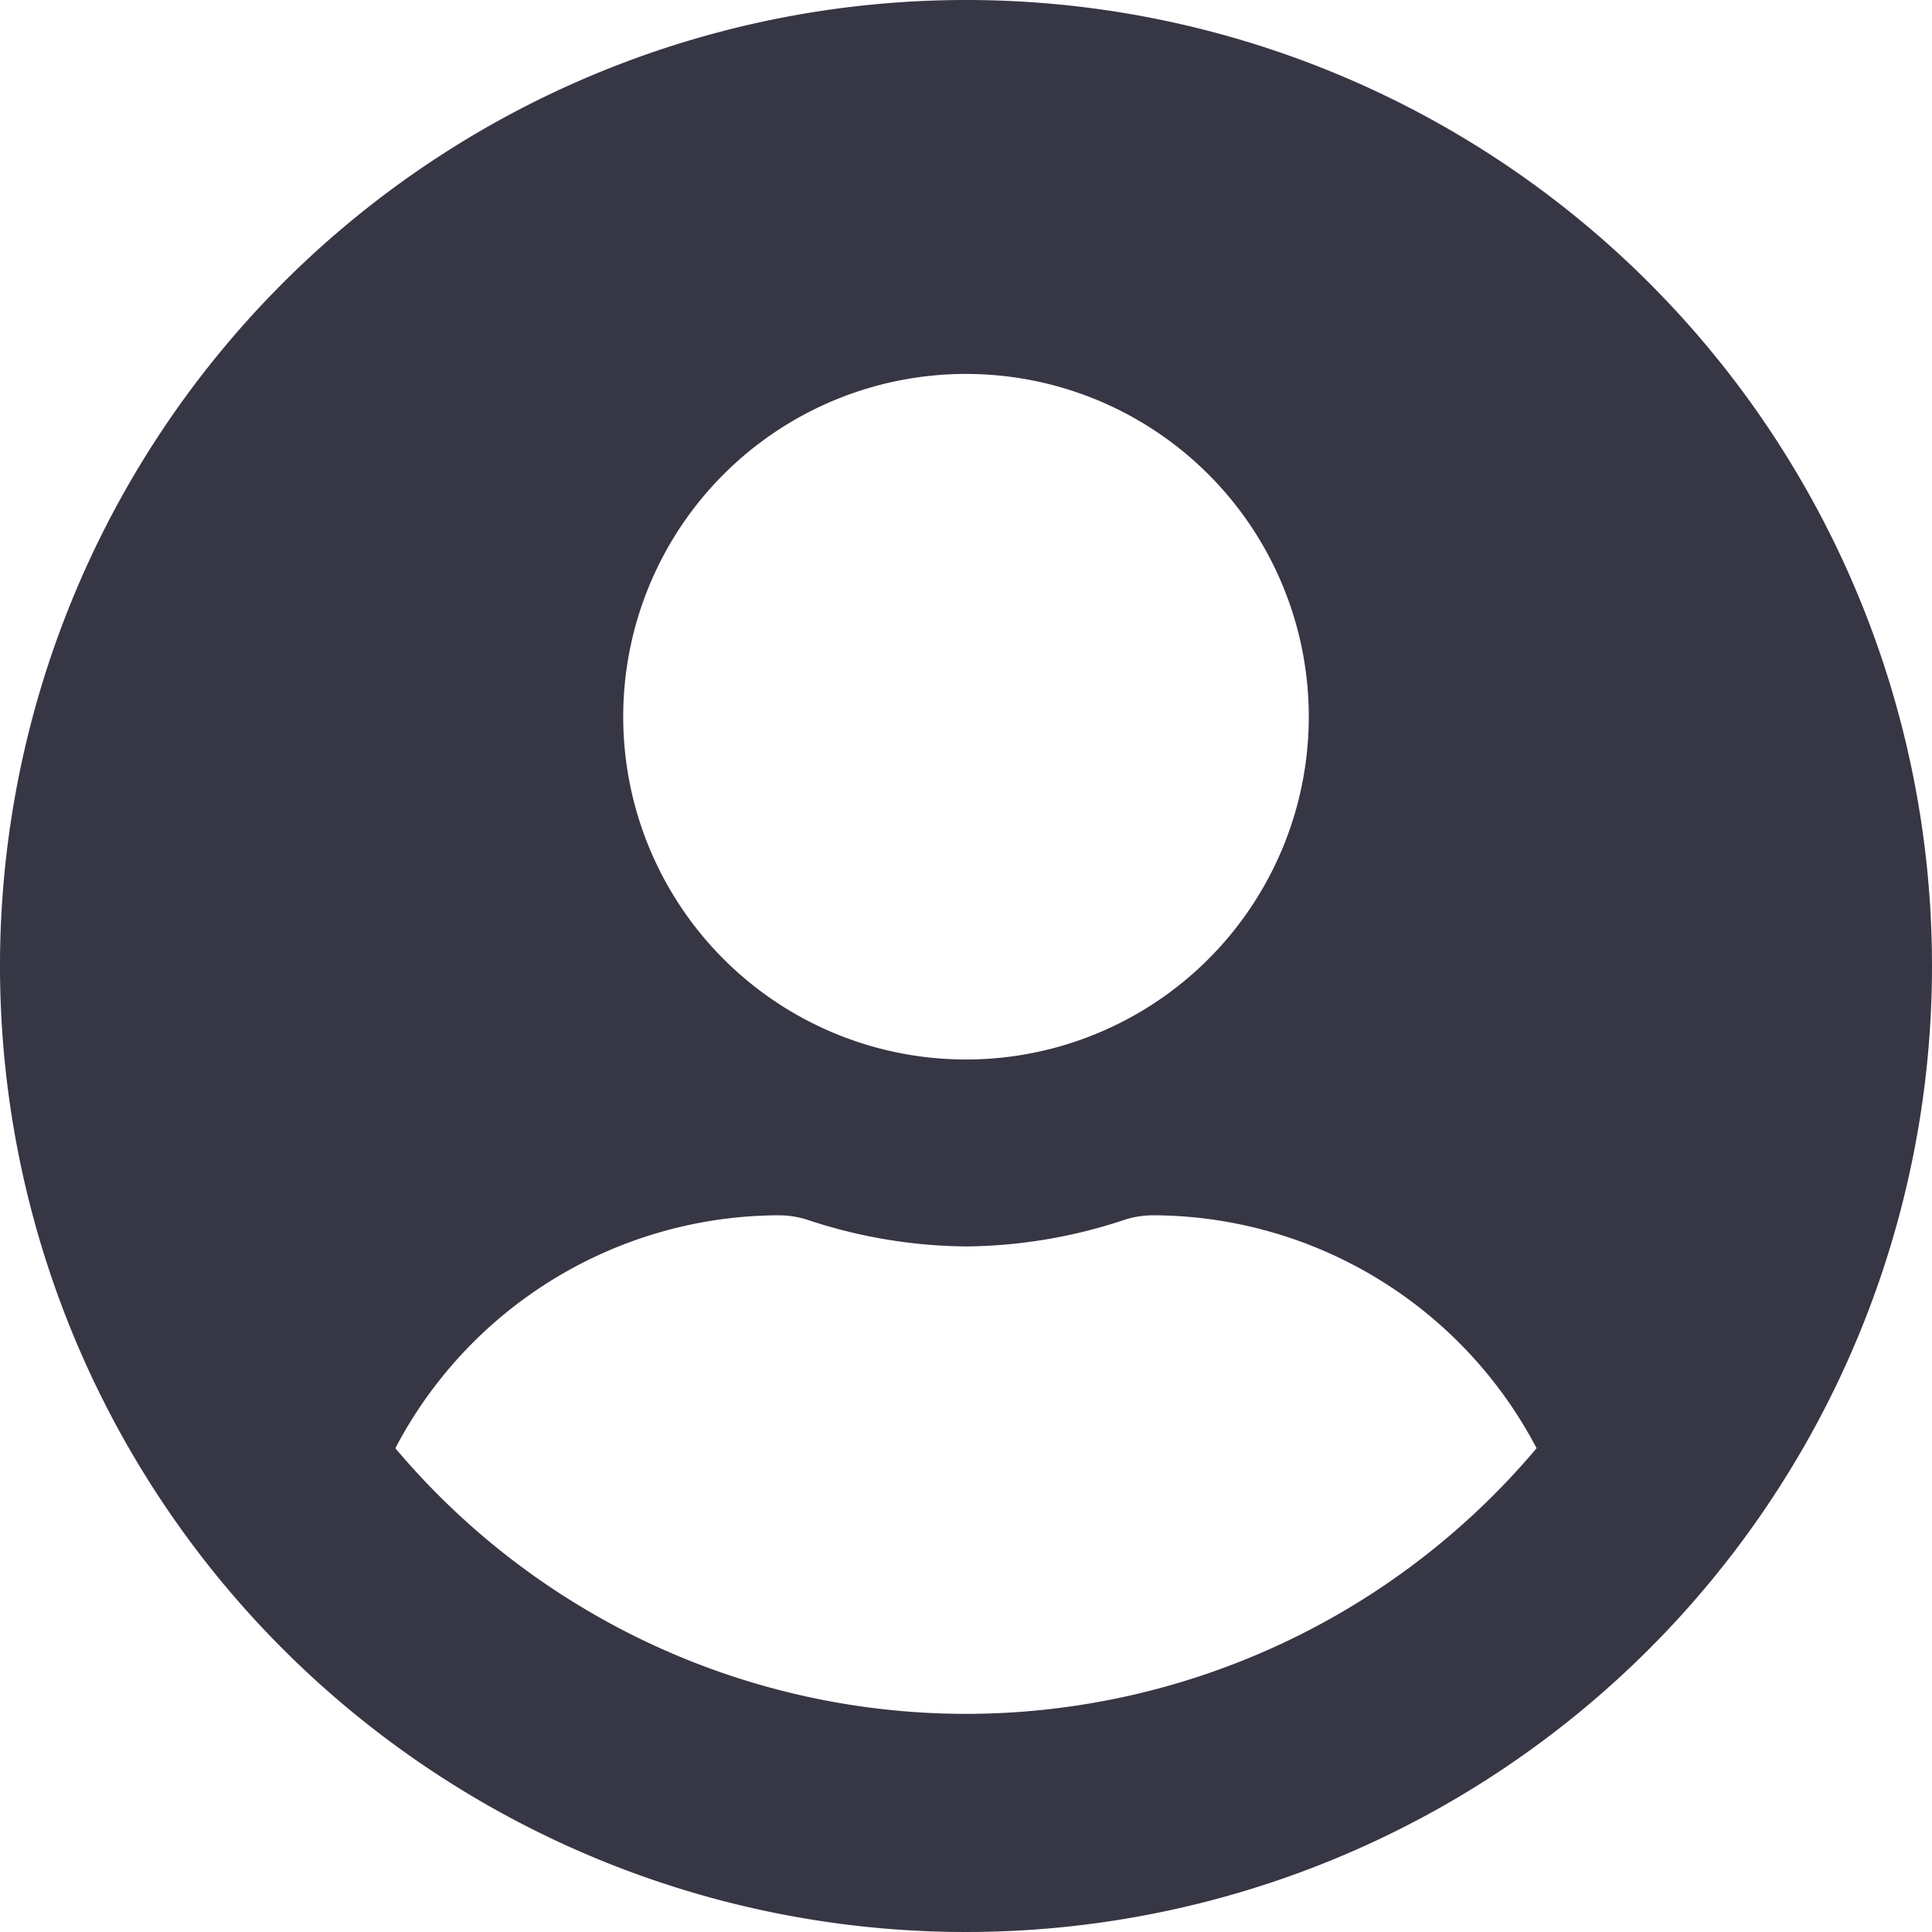 <svg xmlns="http://www.w3.org/2000/svg" width="48.438" height="48.438" viewBox="0 0 48.438 48.438">
  <path id="Icon_awesome-user-circle" data-name="Icon awesome-user-circle" d="M24.219.781A24.219,24.219,0,1,0,48.438,25,24.215,24.215,0,0,0,24.219.781Zm0,9.375a8.594,8.594,0,1,1-8.594,8.594A8.594,8.594,0,0,1,24.219,10.156Zm0,33.594A18.714,18.714,0,0,1,9.912,37.09a10.888,10.888,0,0,1,9.619-5.84,2.389,2.389,0,0,1,.693.107,12.93,12.93,0,0,0,3.994.674,12.881,12.881,0,0,0,3.994-.674,2.389,2.389,0,0,1,.693-.107,10.888,10.888,0,0,1,9.619,5.84A18.714,18.714,0,0,1,24.219,43.75Z" transform="translate(0 -0.781)" fill="#363645"/>
</svg>
